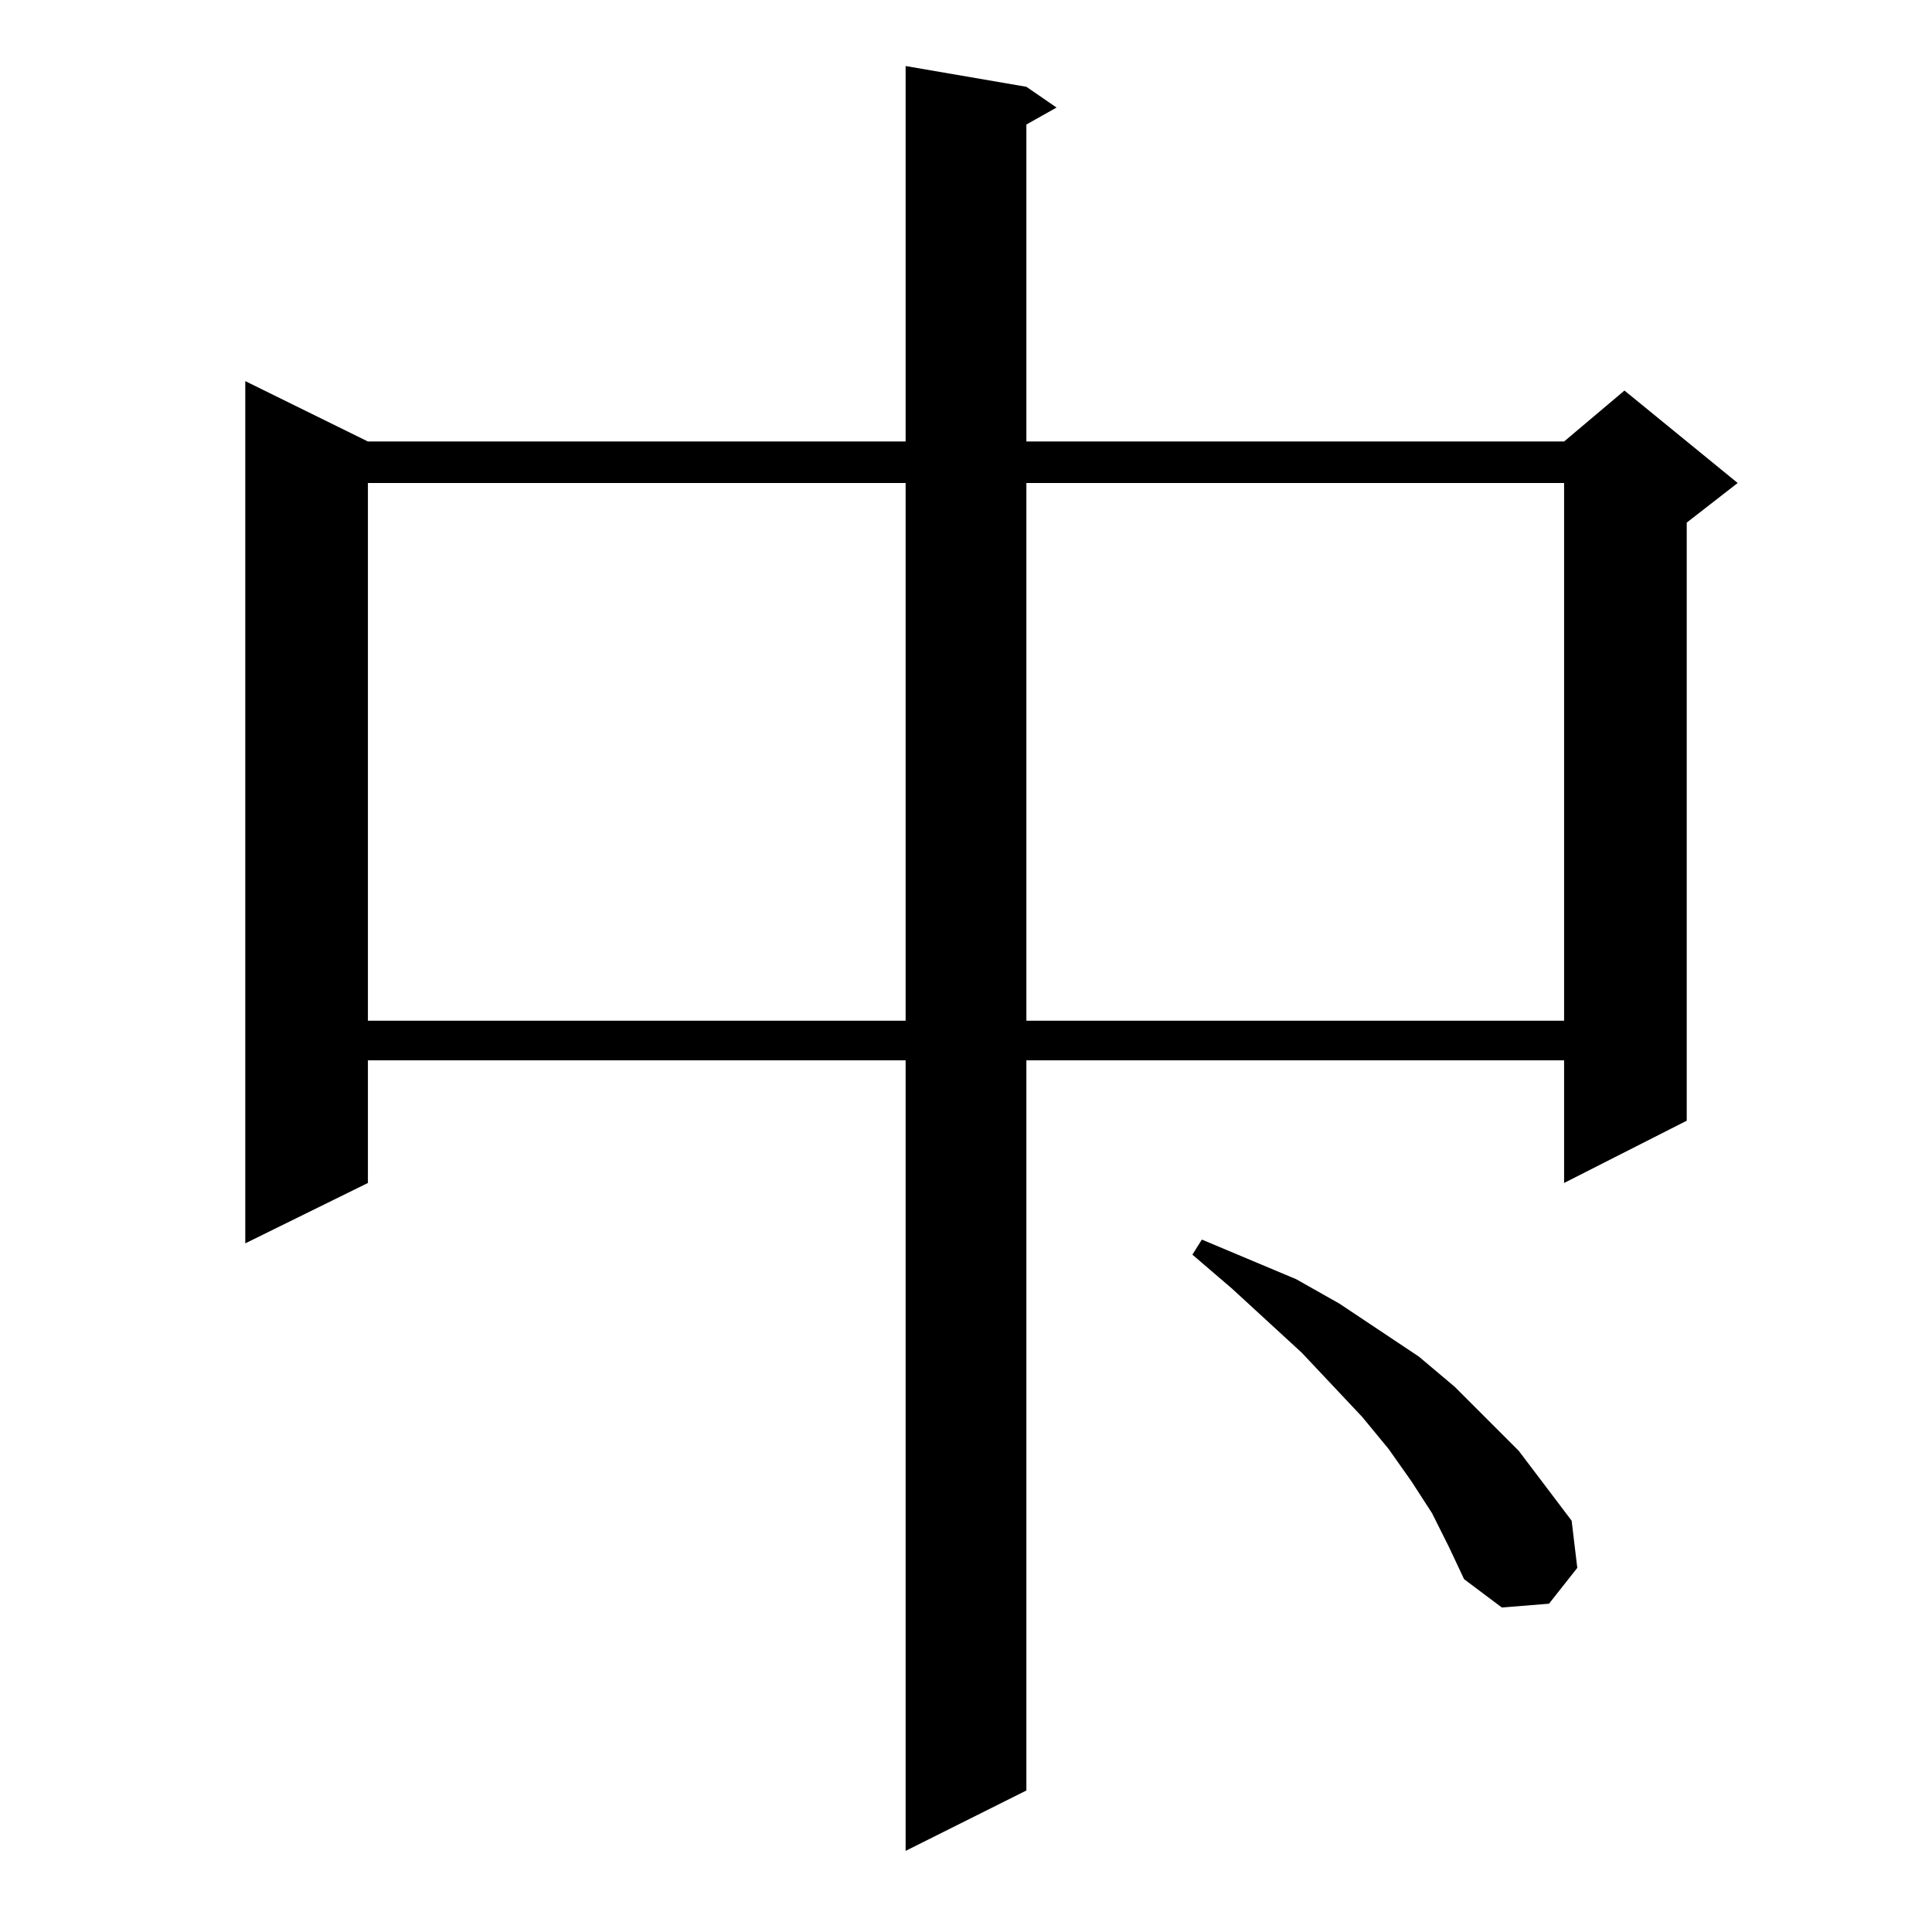 <?xml version="1.0" standalone="no"?>
<!DOCTYPE svg PUBLIC "-//W3C//DTD SVG 1.1//EN" "http://www.w3.org/Graphics/SVG/1.1/DTD/svg11.dtd" >
<svg xmlns="http://www.w3.org/2000/svg" xmlns:xlink="http://www.w3.org/1999/xlink" version="1.1" viewBox="0 -144 1024 1024">
  <g transform="matrix(1 0 0 -1 0 880)">
   <path fill="currentColor"
d="M544 978l16 -11l-16 -9v-168h285l32 27l60 -49l-27 -21v-317l-65 -33v65h-285v-387l-64 -32v419h-285v-65l-65 -32v457l65 -32h285v199zM759 222l-11 17l-12 17l-14 17l-32 34l-37 34l-21 18l5 8l50 -21l23 -13l42 -28l19 -16l34 -34l28 -37l3 -25l-15 -19l-25 -2l-20 15
l-8 17zM195 768v-285h285v285h-285zM544 768v-285h285v285h-285z" />
  </g>

</svg>
